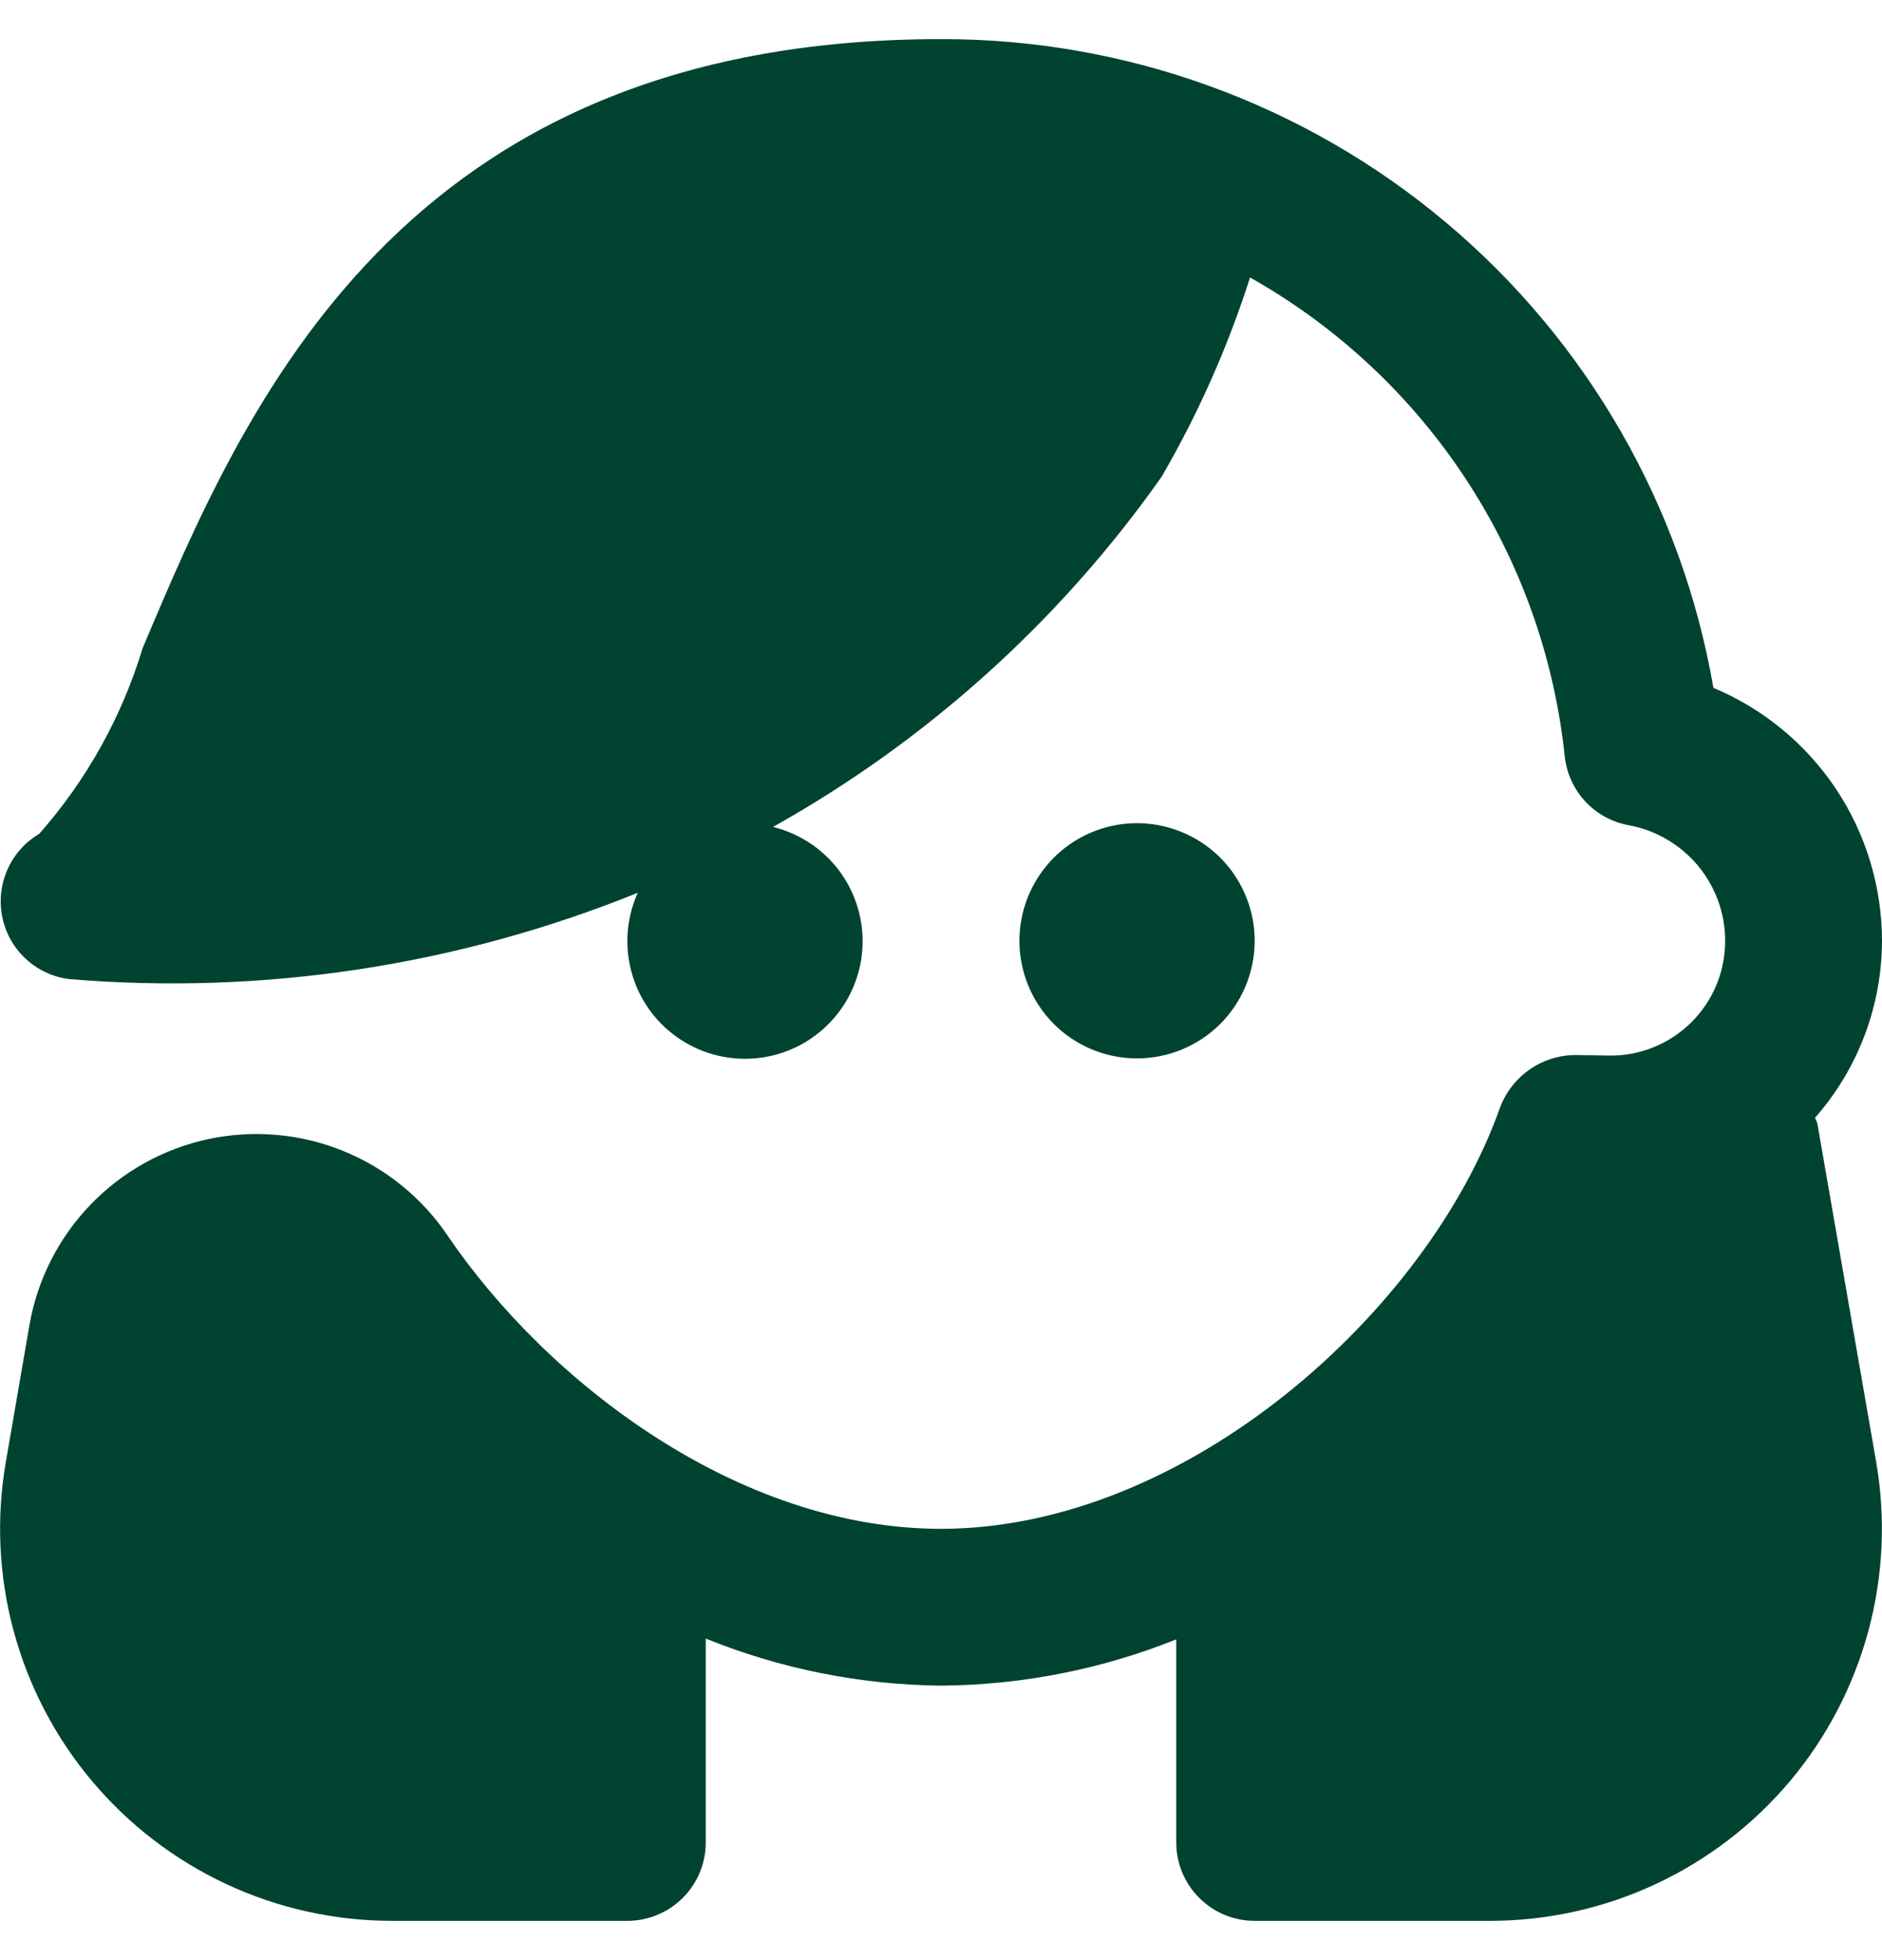 <svg width="24" height="25" viewBox="0 0 24 25" fill="none" xmlns="http://www.w3.org/2000/svg">
<g clip-path="url(#clip0_273_1393)">
<path d="M23.925 18.643C24.05 19.362 24.016 20.098 23.826 20.802C23.636 21.506 23.295 22.16 22.826 22.718C22.356 23.276 21.771 23.724 21.11 24.032C20.449 24.34 19.729 24.499 19 24.499H16C15.735 24.499 15.48 24.394 15.293 24.206C15.105 24.019 15 23.765 15 23.499V20.909C14.046 21.292 13.028 21.492 12 21.499C10.971 21.489 9.954 21.285 9 20.899V23.499C9 23.765 8.895 24.019 8.707 24.206C8.52 24.394 8.265 24.499 8 24.499H5C4.271 24.499 3.551 24.34 2.89 24.032C2.229 23.724 1.644 23.276 1.175 22.718C0.705 22.16 0.364 21.506 0.174 20.802C-0.016 20.098 -0.05 19.362 0.075 18.643L0.375 16.903C0.475 16.325 0.746 15.789 1.153 15.366C1.56 14.943 2.084 14.651 2.658 14.528C3.233 14.406 3.831 14.458 4.375 14.679C4.919 14.899 5.385 15.278 5.712 15.765C6.976 17.623 9.409 19.499 12 19.499C15.13 19.499 18.214 16.72 19.13 14.123C19.204 13.928 19.335 13.76 19.506 13.641C19.677 13.522 19.881 13.457 20.089 13.456L20.521 13.463C20.715 13.466 20.907 13.43 21.086 13.357C21.266 13.285 21.429 13.177 21.567 13.041C21.704 12.905 21.814 12.742 21.888 12.564C21.962 12.385 22 12.193 22 11.999C22 11.649 21.876 11.309 21.652 11.04C21.427 10.771 21.115 10.588 20.77 10.525C20.557 10.487 20.363 10.38 20.216 10.222C20.069 10.063 19.977 9.861 19.954 9.646C19.821 8.382 19.388 7.168 18.69 6.105C17.991 5.043 17.049 4.163 15.941 3.539C15.658 4.425 15.28 5.277 14.814 6.08C13.516 7.921 11.823 9.447 9.858 10.547C10.158 10.621 10.427 10.785 10.63 11.017C10.833 11.249 10.959 11.539 10.992 11.845C11.025 12.152 10.962 12.461 10.813 12.731C10.663 13.001 10.434 13.218 10.157 13.353C9.88 13.488 9.568 13.534 9.263 13.485C8.959 13.437 8.677 13.295 8.455 13.08C8.234 12.866 8.085 12.588 8.027 12.285C7.969 11.982 8.006 11.668 8.133 11.387C5.834 12.318 3.348 12.695 0.876 12.487C0.67 12.46 0.478 12.369 0.326 12.227C0.174 12.085 0.07 11.899 0.029 11.695C-0.012 11.492 0.011 11.28 0.095 11.09C0.18 10.9 0.321 10.741 0.5 10.635C1.105 9.95 1.554 9.142 1.819 8.266C3.124 5.173 5.1 0.499 12 0.499C14.354 0.494 16.635 1.321 18.438 2.836C20.24 4.35 21.449 6.453 21.85 8.773C22.486 9.039 23.03 9.488 23.413 10.062C23.795 10.636 23.999 11.31 24 11.999C23.998 12.83 23.695 13.633 23.146 14.256C23.153 14.282 23.171 14.303 23.176 14.331L23.925 18.643ZM16 11.999C16 11.703 15.912 11.413 15.747 11.166C15.582 10.919 15.348 10.727 15.074 10.614C14.8 10.5 14.498 10.47 14.207 10.528C13.916 10.586 13.649 10.729 13.439 10.939C13.23 11.149 13.087 11.416 13.029 11.707C12.971 11.998 13.001 12.299 13.114 12.573C13.228 12.848 13.42 13.082 13.667 13.247C13.913 13.411 14.203 13.499 14.5 13.499C14.898 13.499 15.279 13.341 15.561 13.06C15.842 12.779 16 12.397 16 11.999Z" fill="#004330"/>
</g>
<defs>
<clipPath id="clip0_273_1393">
<rect width="24" height="24" fill="white" transform="translate(0 0.5)"/>
</clipPath>
</defs>
</svg>
